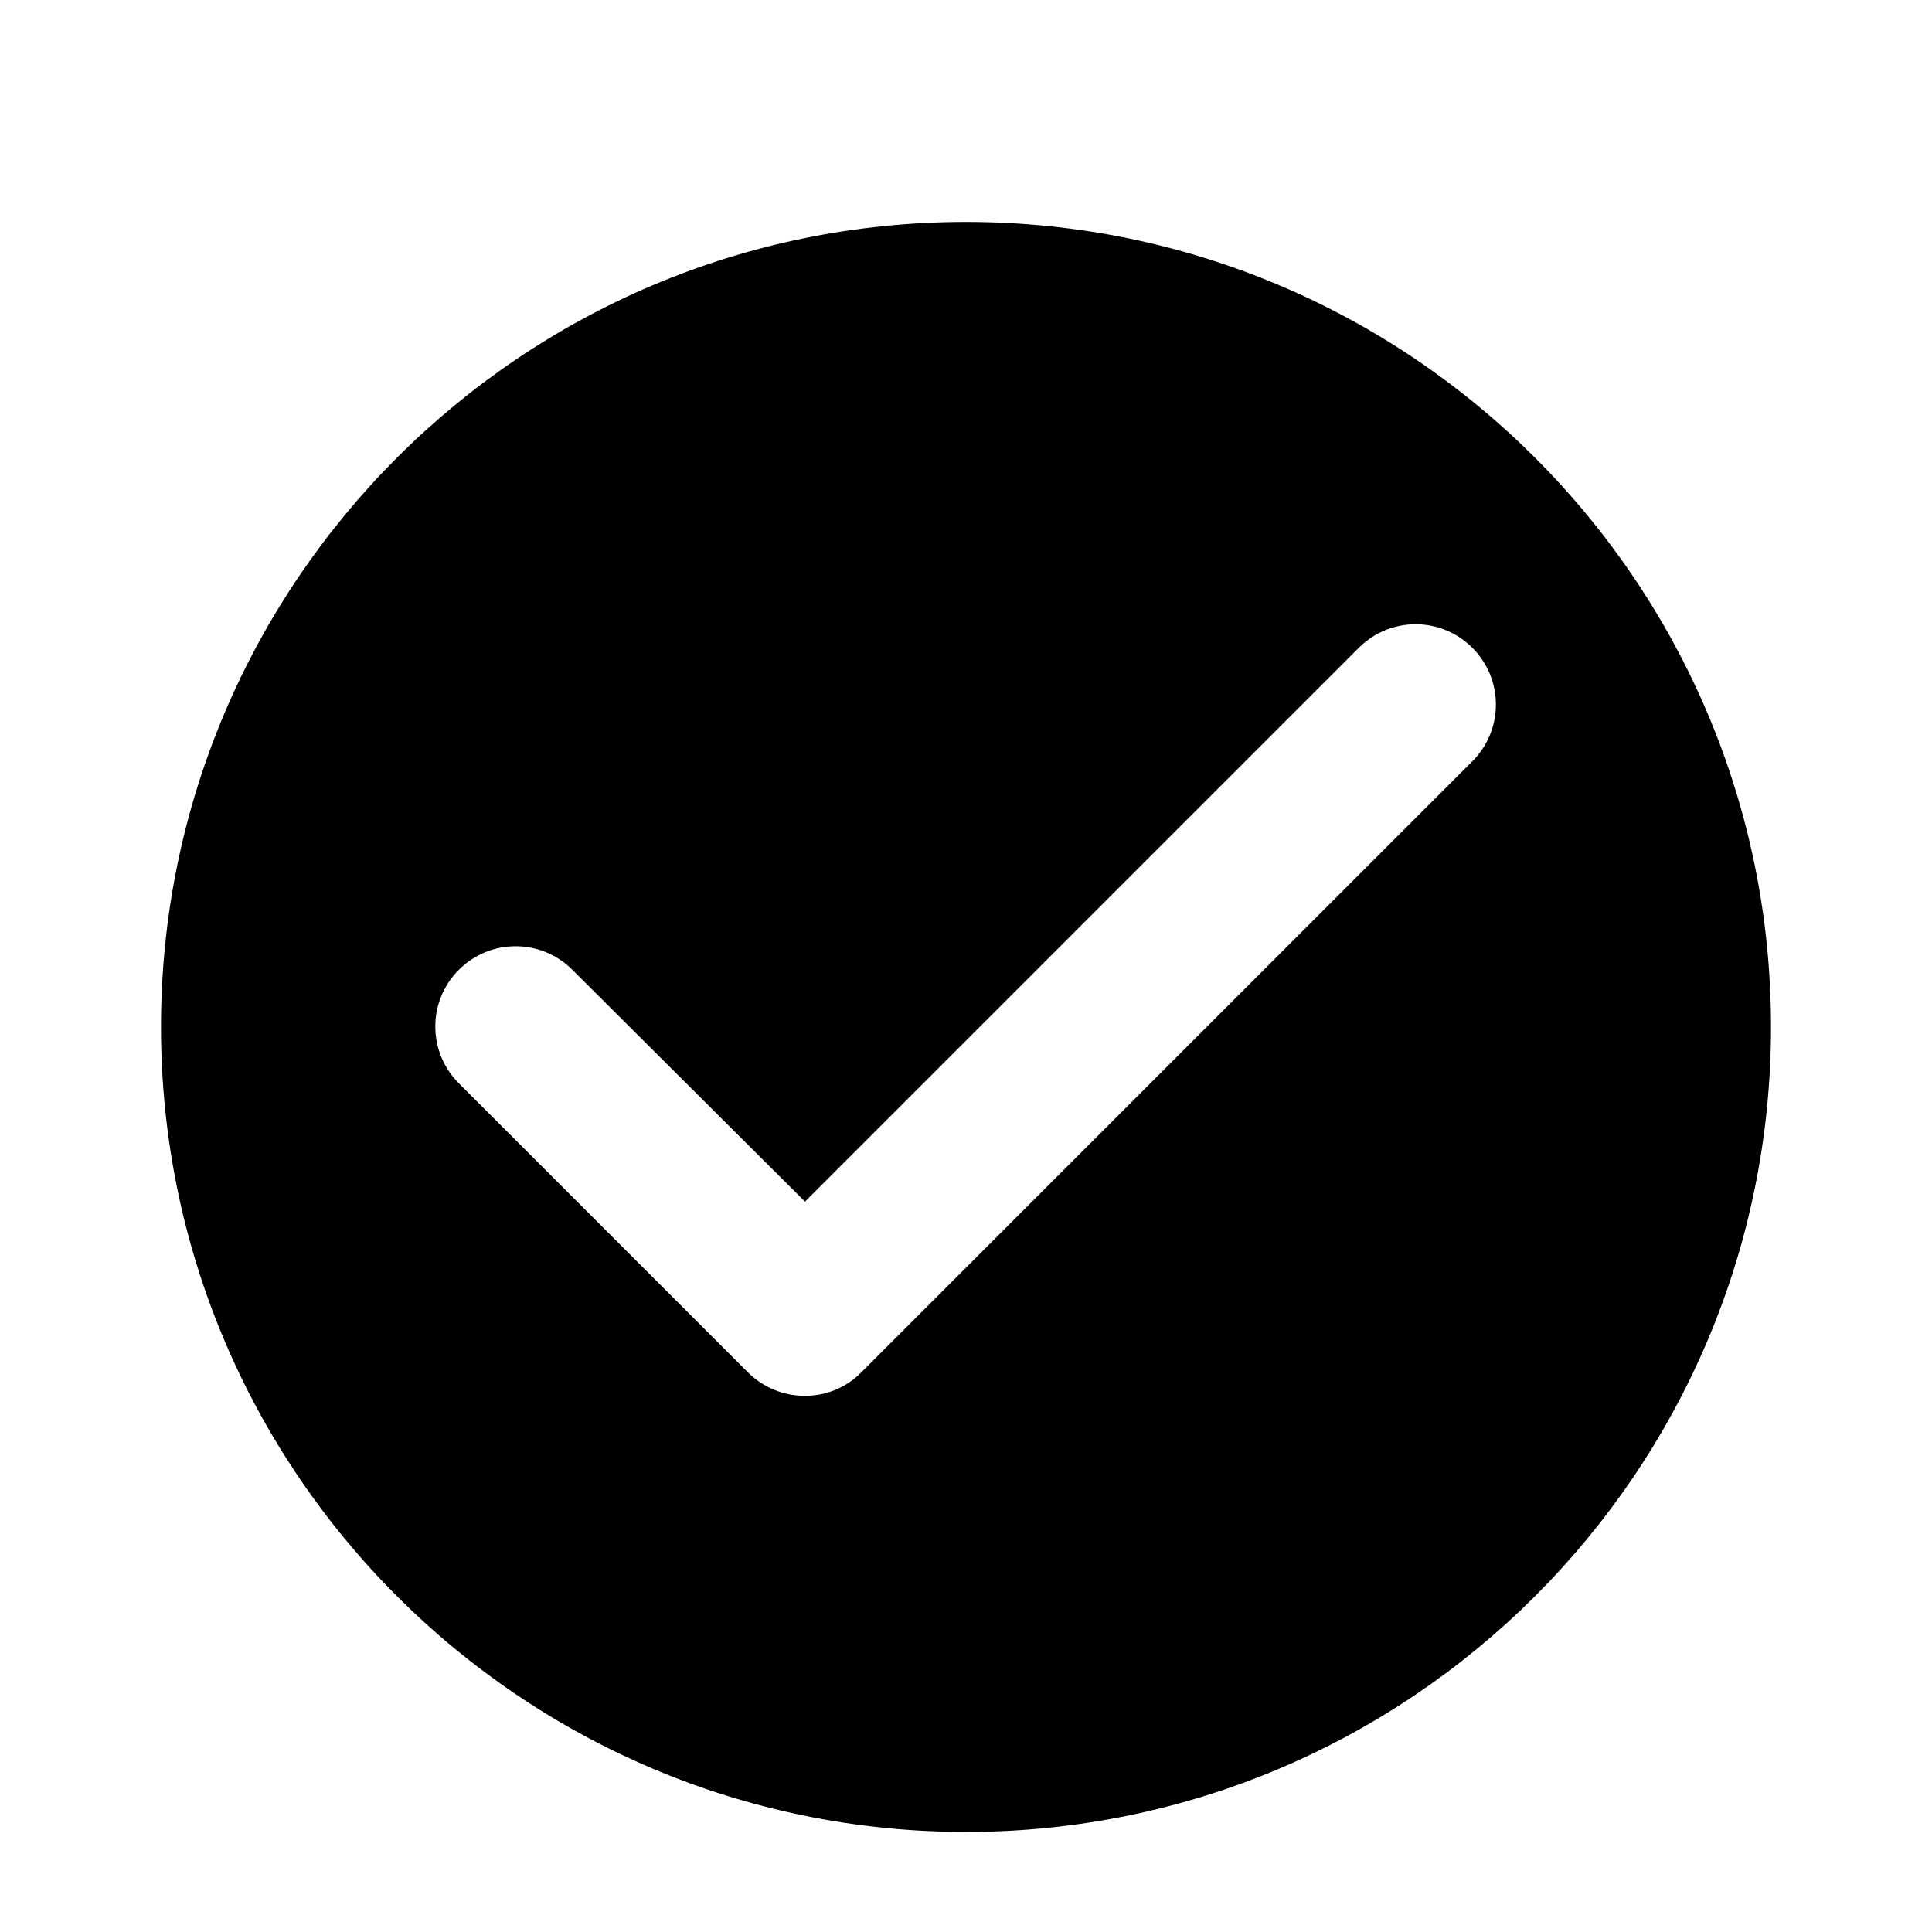 <svg viewBox="0 0 24 24"
  xmlns="http://www.w3.org/2000/svg">
  <path fill="currentColor" d="M12 2.757C6.48 2.757 2 7.237 2 12.757C2 18.277 6.48 22.757 12 22.757C17.52 22.757 22 18.277 22 12.757C22 7.237 17.52 2.757 12 2.757ZM9.29 17.047L5.7 13.457C5.31 13.067 5.31 12.437 5.7 12.047C6.09 11.657 6.72 11.657 7.11 12.047L10 14.927L16.88 8.047C17.27 7.657 17.9 7.657 18.29 8.047C18.68 8.437 18.68 9.067 18.29 9.457L10.7 17.047C10.32 17.437 9.68 17.437 9.29 17.047Z"></path>
</svg>